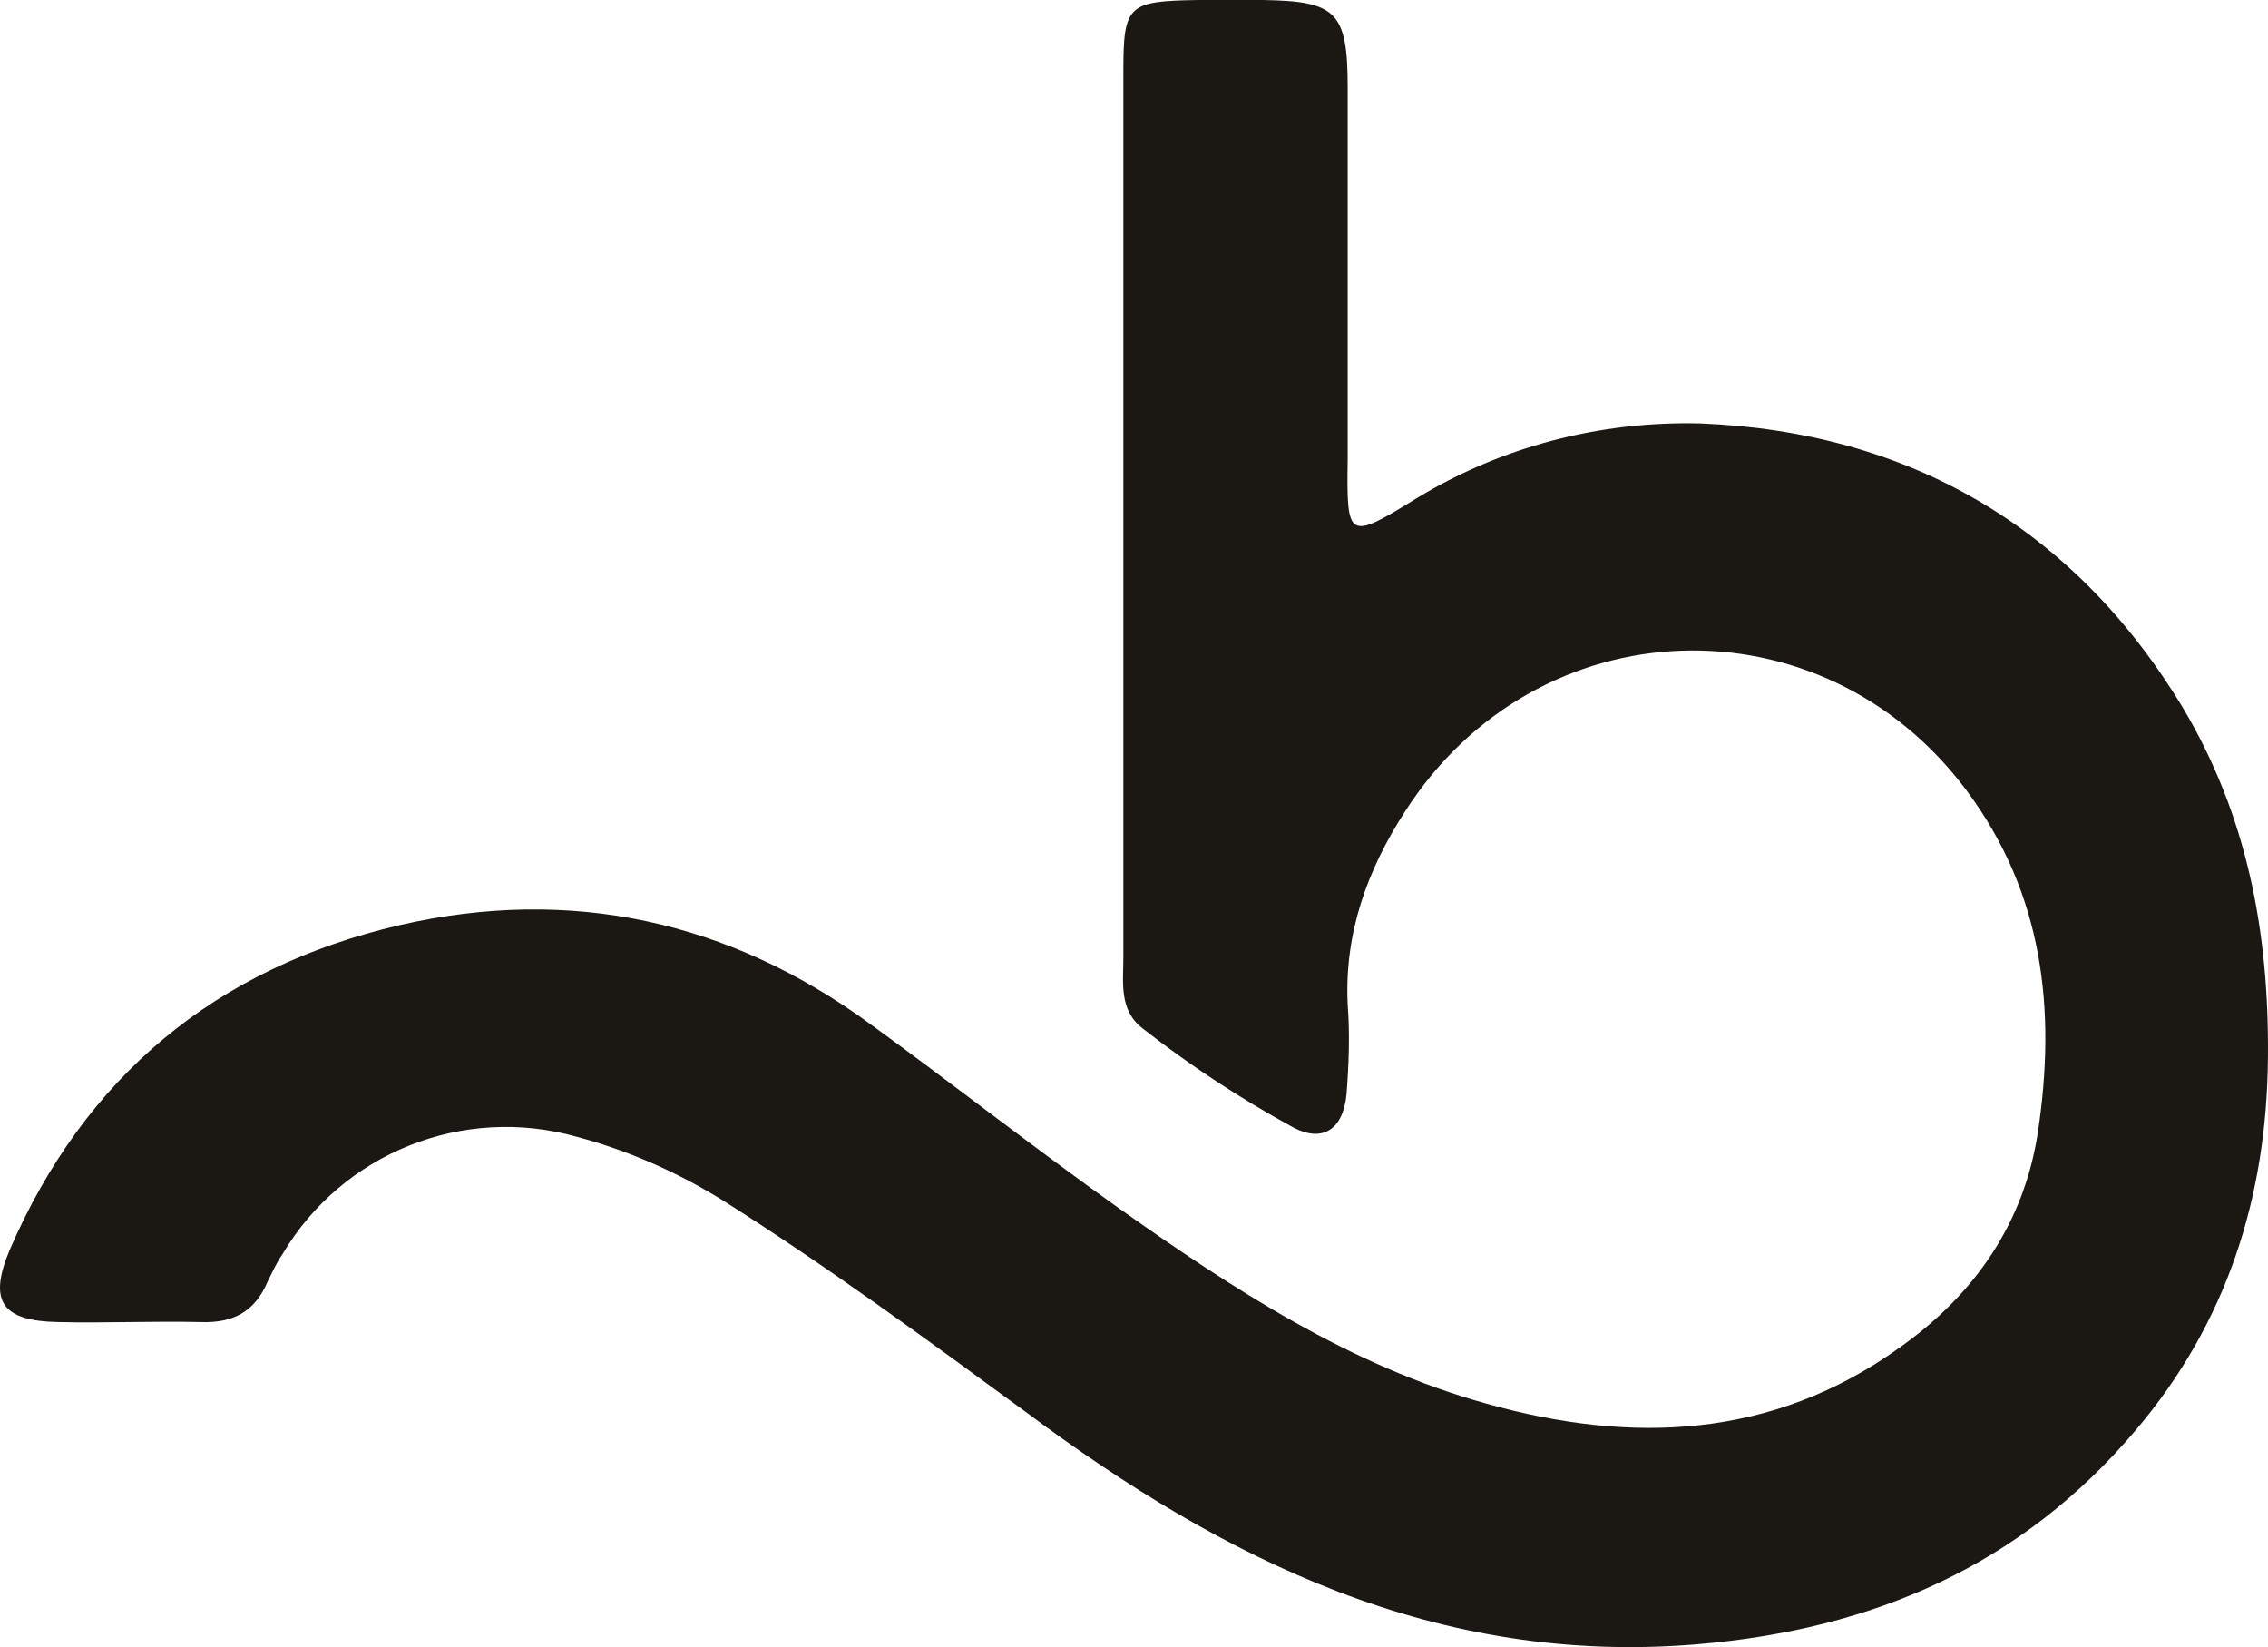 <?xml version="1.0" encoding="utf-8"?>
<svg viewBox="-0.582 0.375 197.161 143.149" xmlns="http://www.w3.org/2000/svg">
  <path id="Shape" class="st0" d="M 116.575 40.275 L 116.575 33.575 C 116.575 25.075 116.575 16.475 116.575 7.975 C 116.575 1.375 115.575 0.475 109.175 0.375 C 107.275 0.375 105.375 0.375 103.575 0.375 C 97.475 0.475 97.075 0.775 97.075 6.575 C 97.075 19.375 97.075 32.275 97.075 45.075 C 97.075 57.875 97.075 70.775 97.075 83.575 C 97.075 85.775 96.675 88.175 98.775 89.775 C 102.875 92.975 107.275 95.875 111.875 98.375 C 114.375 99.675 116.175 98.575 116.475 95.475 C 116.675 92.875 116.775 90.275 116.575 87.675 C 116.275 81.475 118.275 75.975 121.575 70.875 C 133.075 52.975 157.775 52.175 170.375 69.075 C 177.075 78.075 178.175 88.175 176.575 98.775 C 175.375 106.675 171.075 112.875 164.575 117.475 C 153.475 125.475 141.175 125.875 128.675 122.375 C 116.775 119.075 106.575 112.375 96.675 105.375 C 89.375 100.175 82.375 94.675 75.075 89.375 C 62.775 80.375 48.975 77.375 34.175 80.775 C 18.175 84.475 6.775 93.975 0.275 108.975 C -1.625 113.475 -0.425 115.175 4.475 115.275 C 8.575 115.375 12.675 115.175 16.875 115.275 C 19.675 115.375 21.575 114.375 22.675 111.775 C 23.075 110.975 23.475 110.075 23.975 109.375 C 29.175 100.575 39.675 96.375 49.575 99.175 C 54.075 100.375 58.375 102.275 62.375 104.775 C 71.375 110.475 79.975 116.775 88.575 123.075 C 105.875 135.975 124.375 145.175 146.975 143.275 C 162.375 141.975 175.175 136.375 185.075 124.675 C 192.975 115.375 196.475 104.475 196.575 92.275 C 196.675 81.375 194.775 71.275 189.175 61.875 C 179.675 46.175 165.275 37.875 147.175 37.175 C 138.475 36.975 129.975 39.175 122.575 43.675 C 116.575 47.375 116.475 47.275 116.575 40.275 Z" style="fill: rgb(27, 24, 20);"/>
</svg>